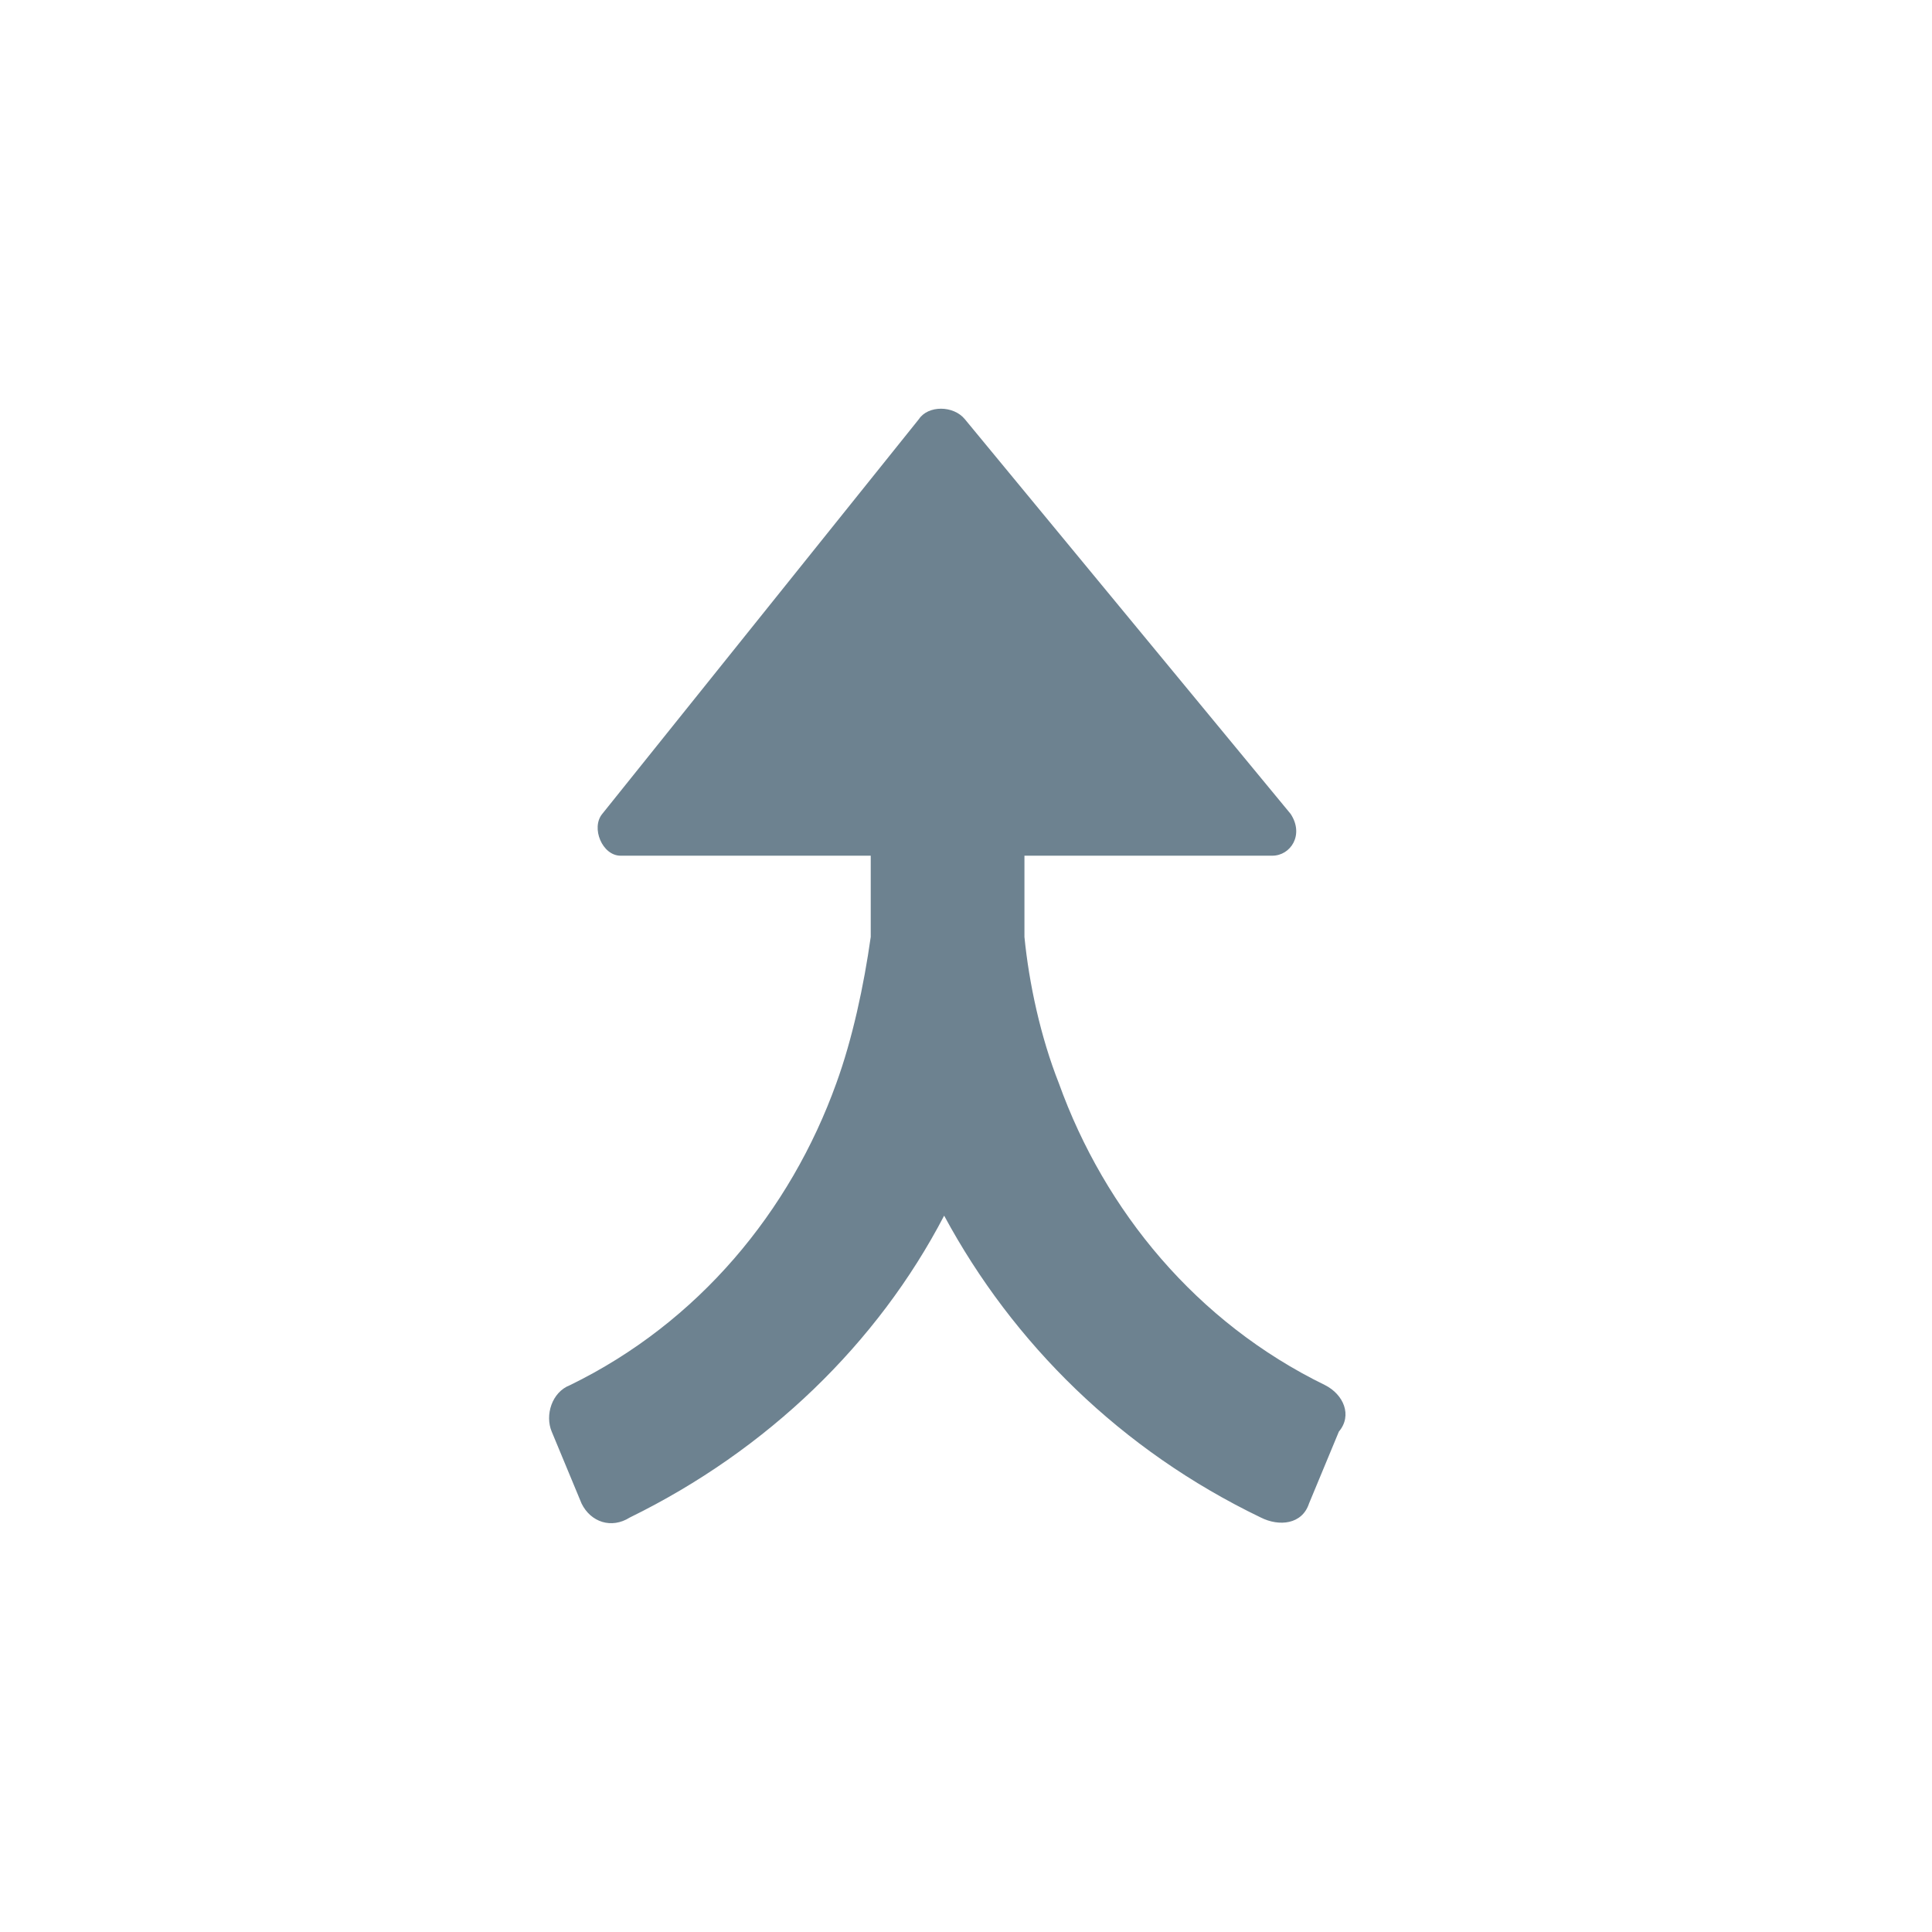 <?xml version="1.0" encoding="UTF-8"?>
<svg width="32px" height="32px" viewBox="0 0 32 32" version="1.1" xmlns="http://www.w3.org/2000/svg" xmlns:xlink="http://www.w3.org/1999/xlink">
    <!-- Generator: Sketch 52.4 (67378) - http://www.bohemiancoding.com/sketch -->
    <title>释放</title>
    <desc>Created with Sketch.</desc>
    <defs>
        <path d="M12.947,16.942 C10.819,15.904 9.299,14.058 8.538,11.942 C8.234,11.173 8.044,10.288 7.968,9.519 L7.968,8.173 L12.073,8.173 C12.377,8.173 12.605,7.827 12.377,7.481 L6.98,0.942 C6.79,0.712 6.372,0.712 6.22,0.942 L0.975,7.481 C0.785,7.712 0.975,8.173 1.279,8.173 L5.422,8.173 L5.422,9.519 C5.308,10.327 5.118,11.212 4.852,11.942 C4.091,14.058 2.571,15.904 0.442,16.942 C0.138,17.058 0.024,17.442 0.138,17.712 L0.633,18.904 C0.785,19.212 1.127,19.327 1.431,19.135 C3.711,18.019 5.536,16.25 6.638,14.135 C7.778,16.25 9.565,18.019 11.883,19.135 C12.187,19.288 12.567,19.25 12.681,18.904 L13.176,17.712 C13.404,17.442 13.252,17.096 12.947,16.942 Z" id="path-1"></path>
    </defs>
    <g id="Page-1" stroke="none" stroke-width="1" fill="none" fill-rule="evenodd">
        <g id="补充的icon" transform="translate(-75, -571)">
            <g id="释放-copy-2" transform="translate(75, 571)">
                <g id="icons/utility/merge-copy-2" transform="translate(9, 6)">
                    <mask id="mask-2" fill="white">
                        <use xlink:href="#path-1"></use>
                    </mask>
                    <use id="Mask" fill="#6D8290" xlink:href="#path-1"></use>
                </g>
            </g>
        </g>
    </g>
</svg>
